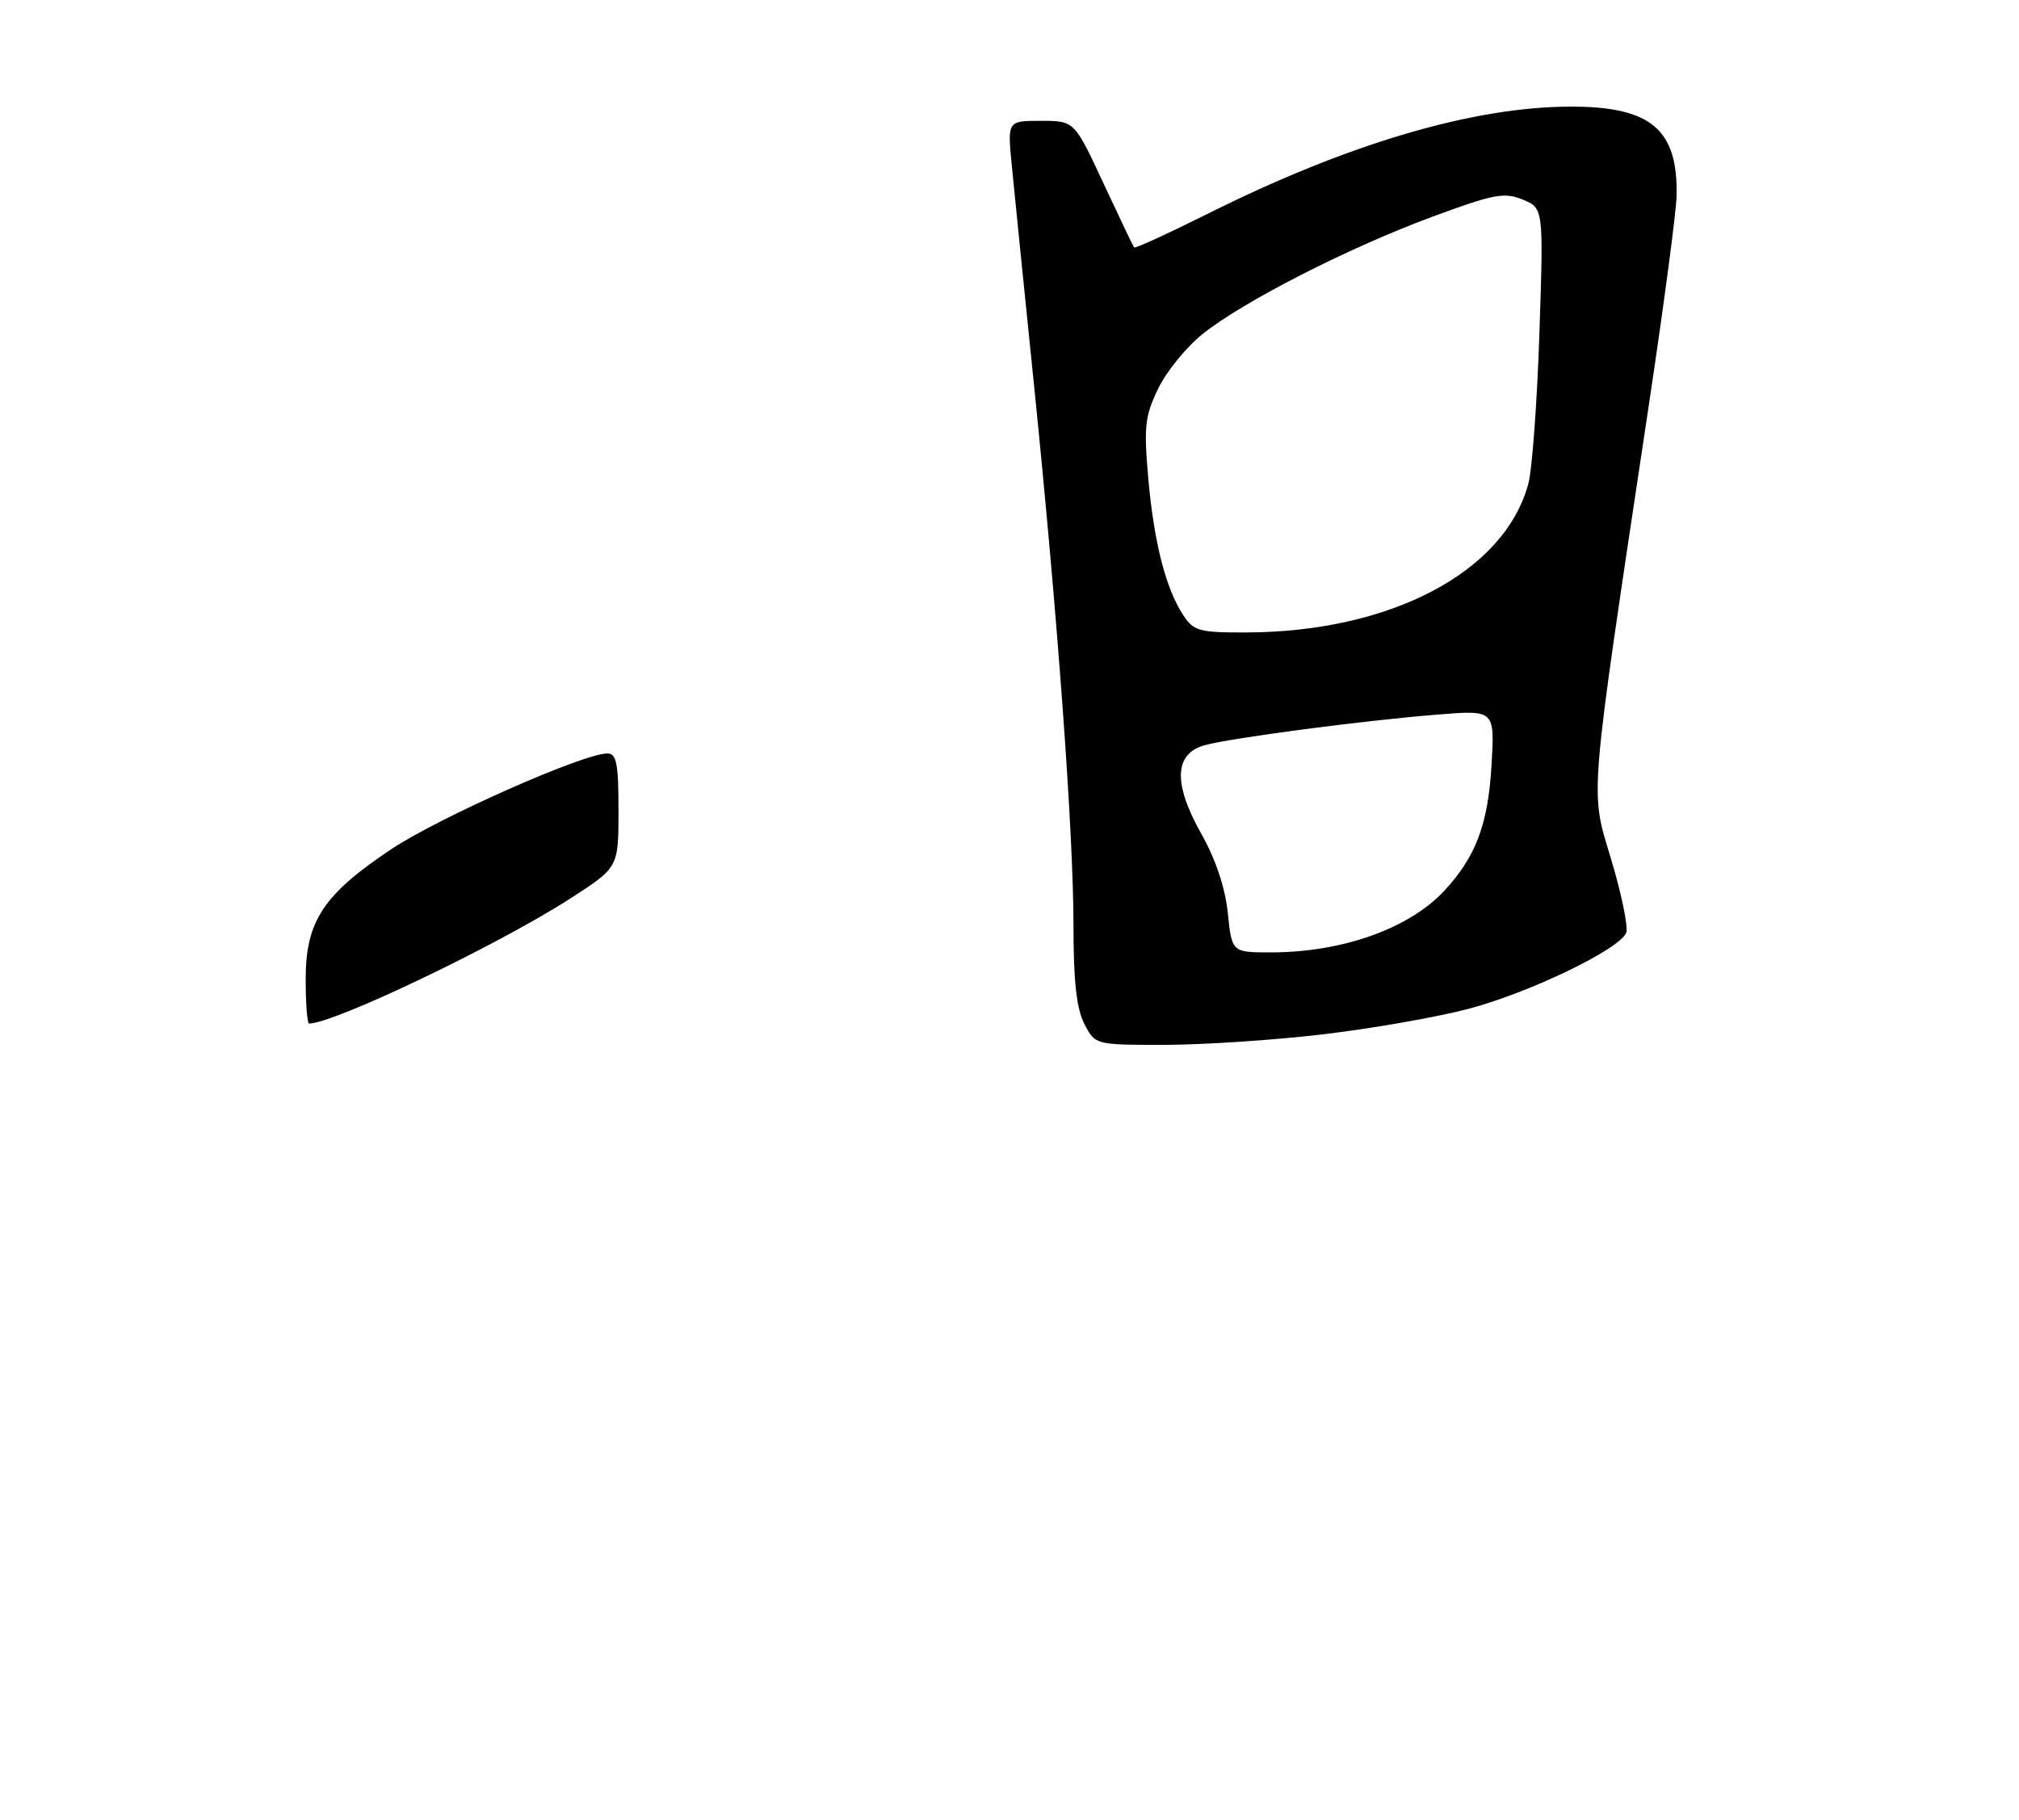 <?xml version="1.0" encoding="UTF-8" standalone="no"?>
<!DOCTYPE svg PUBLIC "-//W3C//DTD SVG 1.1//EN" "http://www.w3.org/Graphics/SVG/1.1/DTD/svg11.dtd" >
<svg xmlns="http://www.w3.org/2000/svg" xmlns:xlink="http://www.w3.org/1999/xlink" version="1.1" viewBox="0 0 284 256">
 <g >
 <path fill="currentColor"
d=" M 186.01 145.53 C 192.88 144.72 202.10 143.11 206.50 141.95 C 215.13 139.68 227.86 133.54 228.75 131.22 C 229.05 130.43 228.10 125.80 226.64 120.93 C 223.64 110.89 223.38 113.93 231.93 57.00 C 234.04 42.98 235.80 29.70 235.84 27.50 C 236.02 18.20 232.22 15.00 221.01 15.00 C 207.21 15.00 189.53 20.23 169.65 30.19 C 164.22 32.90 159.67 34.98 159.53 34.81 C 159.39 34.64 157.44 30.56 155.20 25.75 C 151.13 17.00 151.13 17.00 146.42 17.00 C 141.71 17.00 141.71 17.00 142.32 23.25 C 142.65 26.69 144.05 40.52 145.43 54.00 C 148.78 86.84 151.00 117.14 151.00 130.30 C 151.00 138.02 151.43 141.94 152.53 144.05 C 154.05 147.00 154.05 147.00 163.78 147.00 C 169.13 147.00 179.13 146.34 186.01 145.53 Z  M 43.00 137.73 C 43.00 129.60 45.51 125.81 55.09 119.44 C 61.84 114.96 82.06 106.00 85.44 106.00 C 86.72 106.00 87.00 107.42 87.00 114.02 C 87.00 122.04 87.00 122.04 80.25 126.39 C 70.13 132.92 46.99 144.00 43.48 144.00 C 43.21 144.00 43.00 141.18 43.00 137.73 Z  M 172.71 128.45 C 172.34 124.91 171.00 120.89 169.01 117.36 C 164.98 110.23 165.15 106.00 169.50 104.83 C 173.34 103.79 192.18 101.32 202.38 100.52 C 210.26 99.89 210.26 99.89 209.80 107.70 C 209.31 116.00 207.60 120.54 203.14 125.34 C 198.24 130.62 188.85 133.97 178.89 133.99 C 173.28 134.00 173.28 134.00 172.71 128.45 Z  M 166.44 86.55 C 163.97 82.78 162.32 76.31 161.52 67.28 C 160.88 60.04 161.05 58.53 162.91 54.68 C 164.07 52.28 166.87 48.83 169.12 47.03 C 174.78 42.47 189.59 34.90 201.38 30.53 C 210.13 27.29 211.60 27.01 214.19 28.08 C 217.12 29.29 217.12 29.29 216.54 46.87 C 216.22 56.53 215.52 66.07 214.98 68.06 C 211.64 80.48 195.59 88.93 175.27 88.98 C 168.70 89.00 167.90 88.78 166.44 86.55 Z "/>
</g>
</svg>
